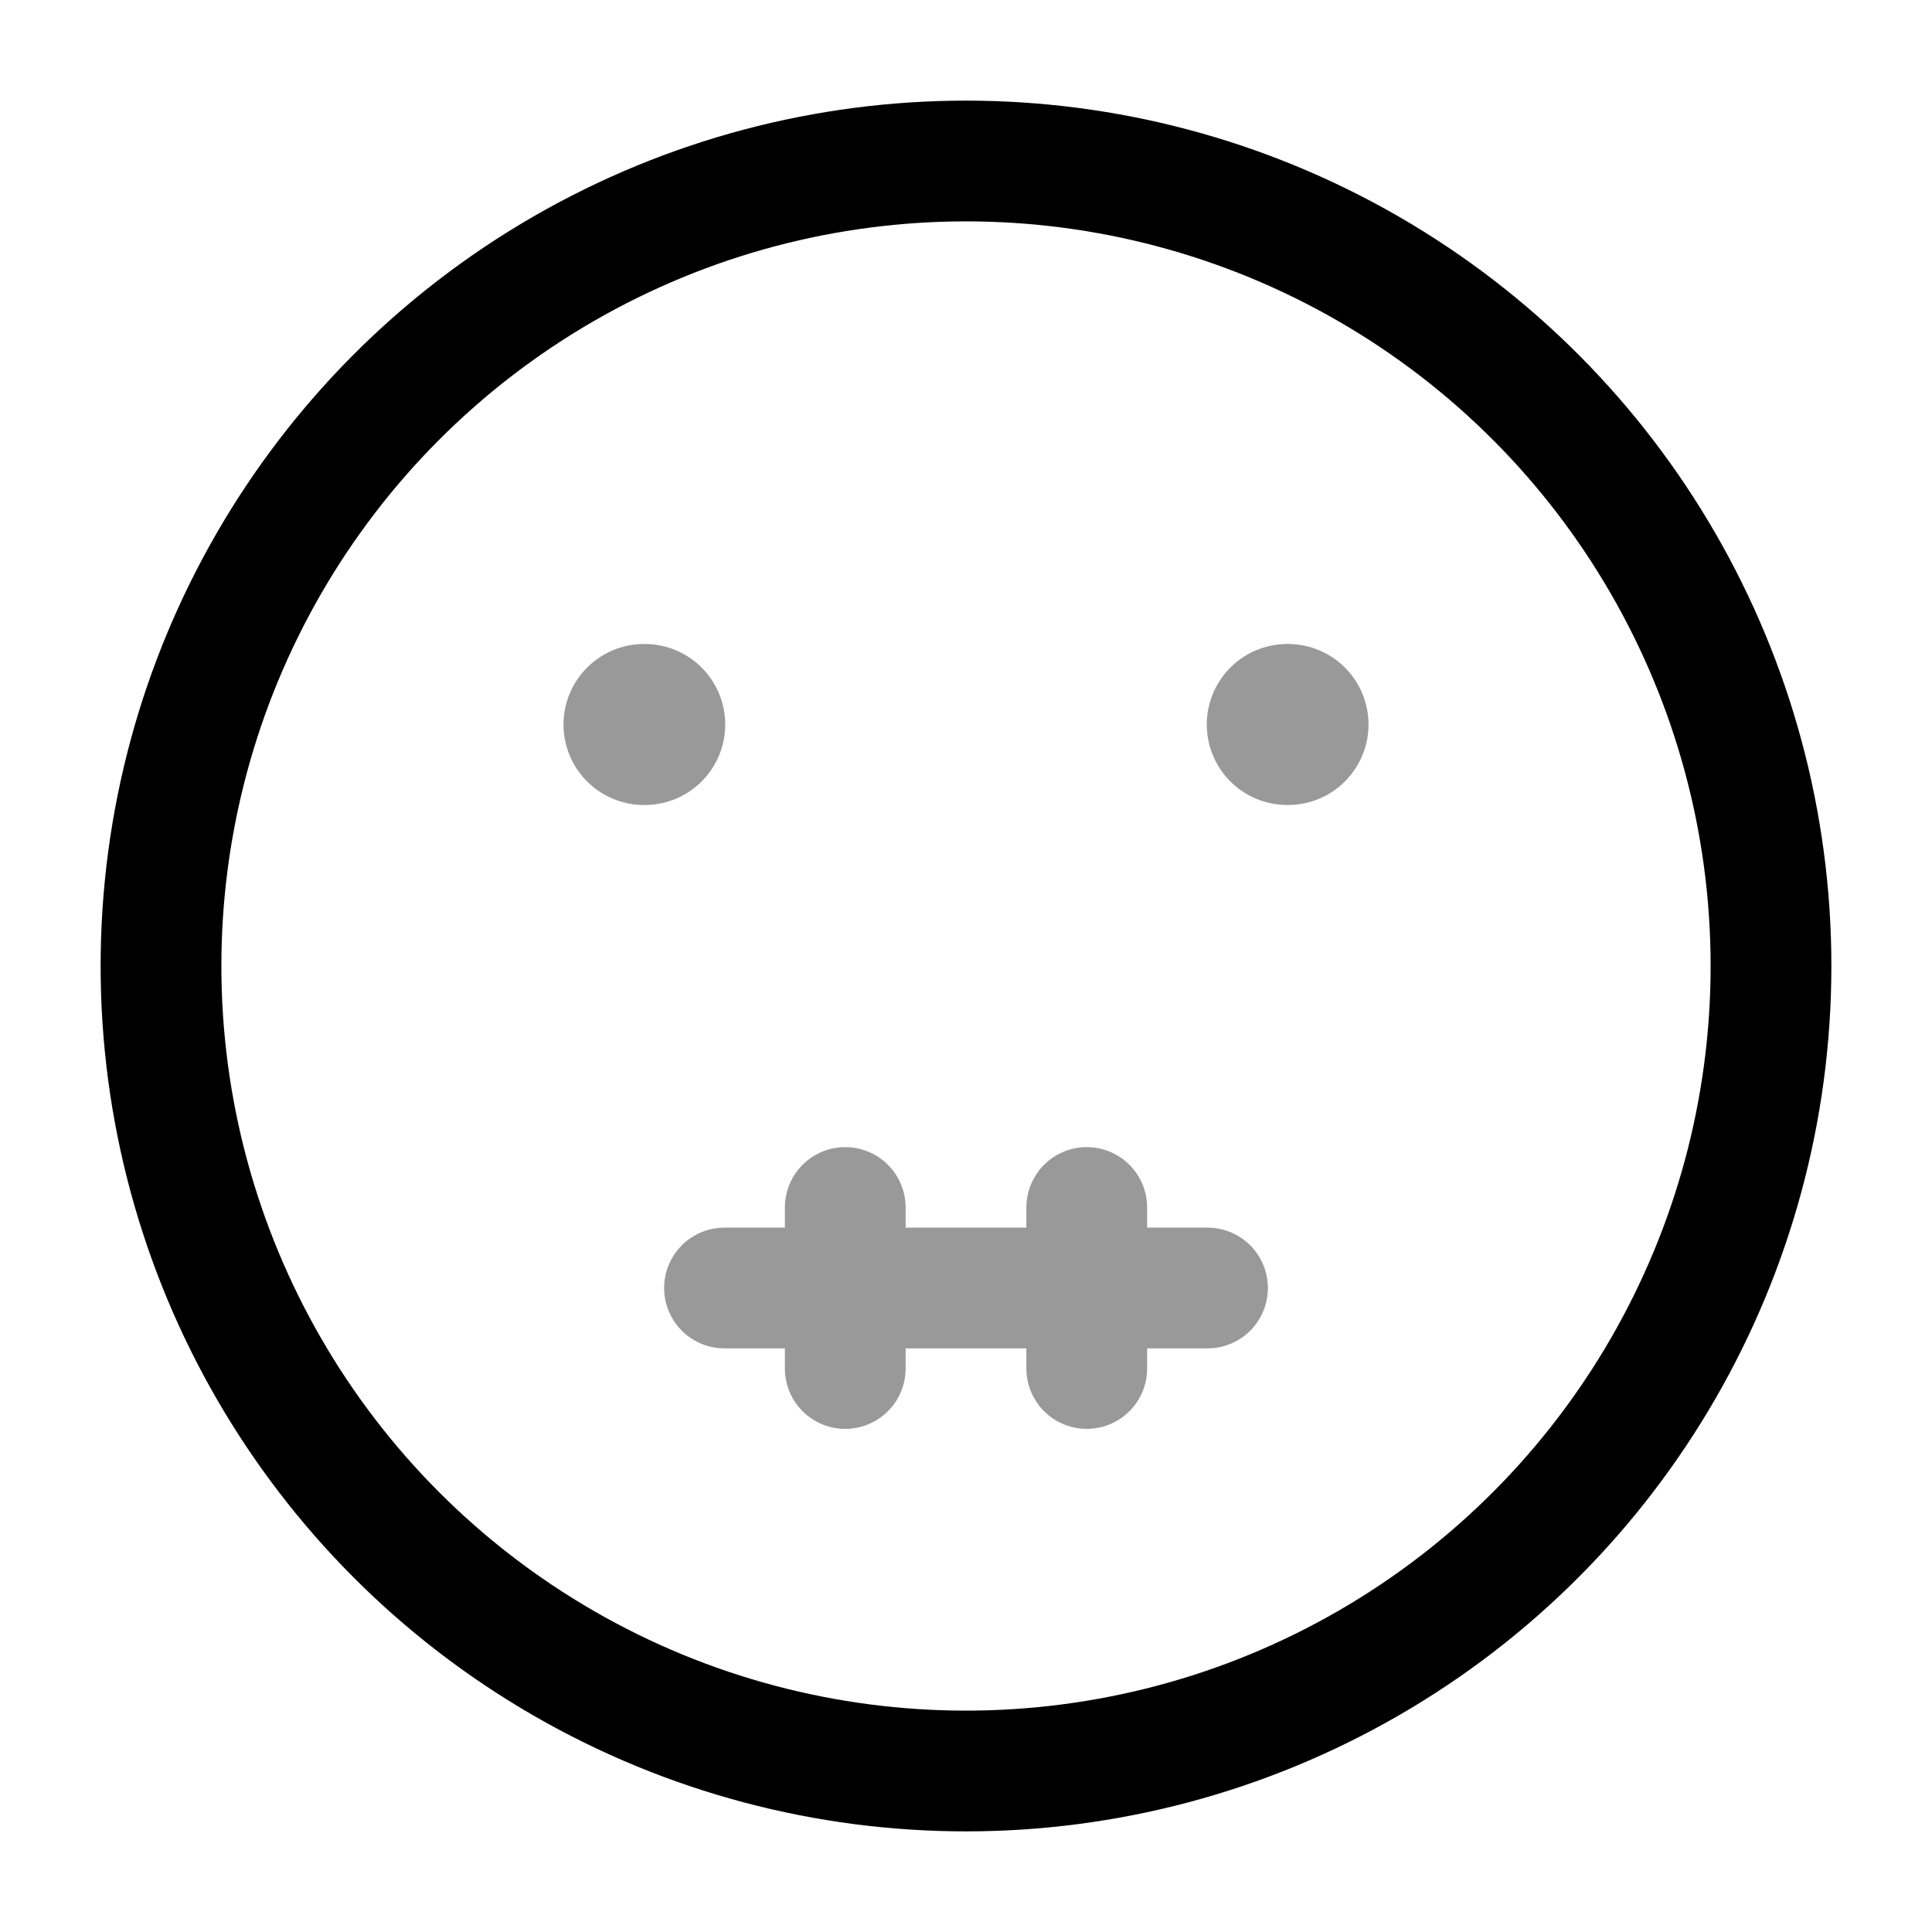 <svg width="24" height="24" viewBox="0 0 24 24" fill="none" xmlns="http://www.w3.org/2000/svg">
<circle cx="12" cy="12" r="10" stroke="currentColor" stroke-width="1.5" stroke-linecap="round" stroke-linejoin="round"/>
<path opacity="0.4" d="M8.009 9H8M16 9H15.991" stroke="currentColor" stroke-width="2" stroke-linecap="round" stroke-linejoin="round"/>
<path opacity="0.4" d="M15 16H9M10.5 15V17M13.5 15V17" stroke="currentColor" stroke-width="1.5" stroke-linecap="round" stroke-linejoin="round"/>
</svg>
